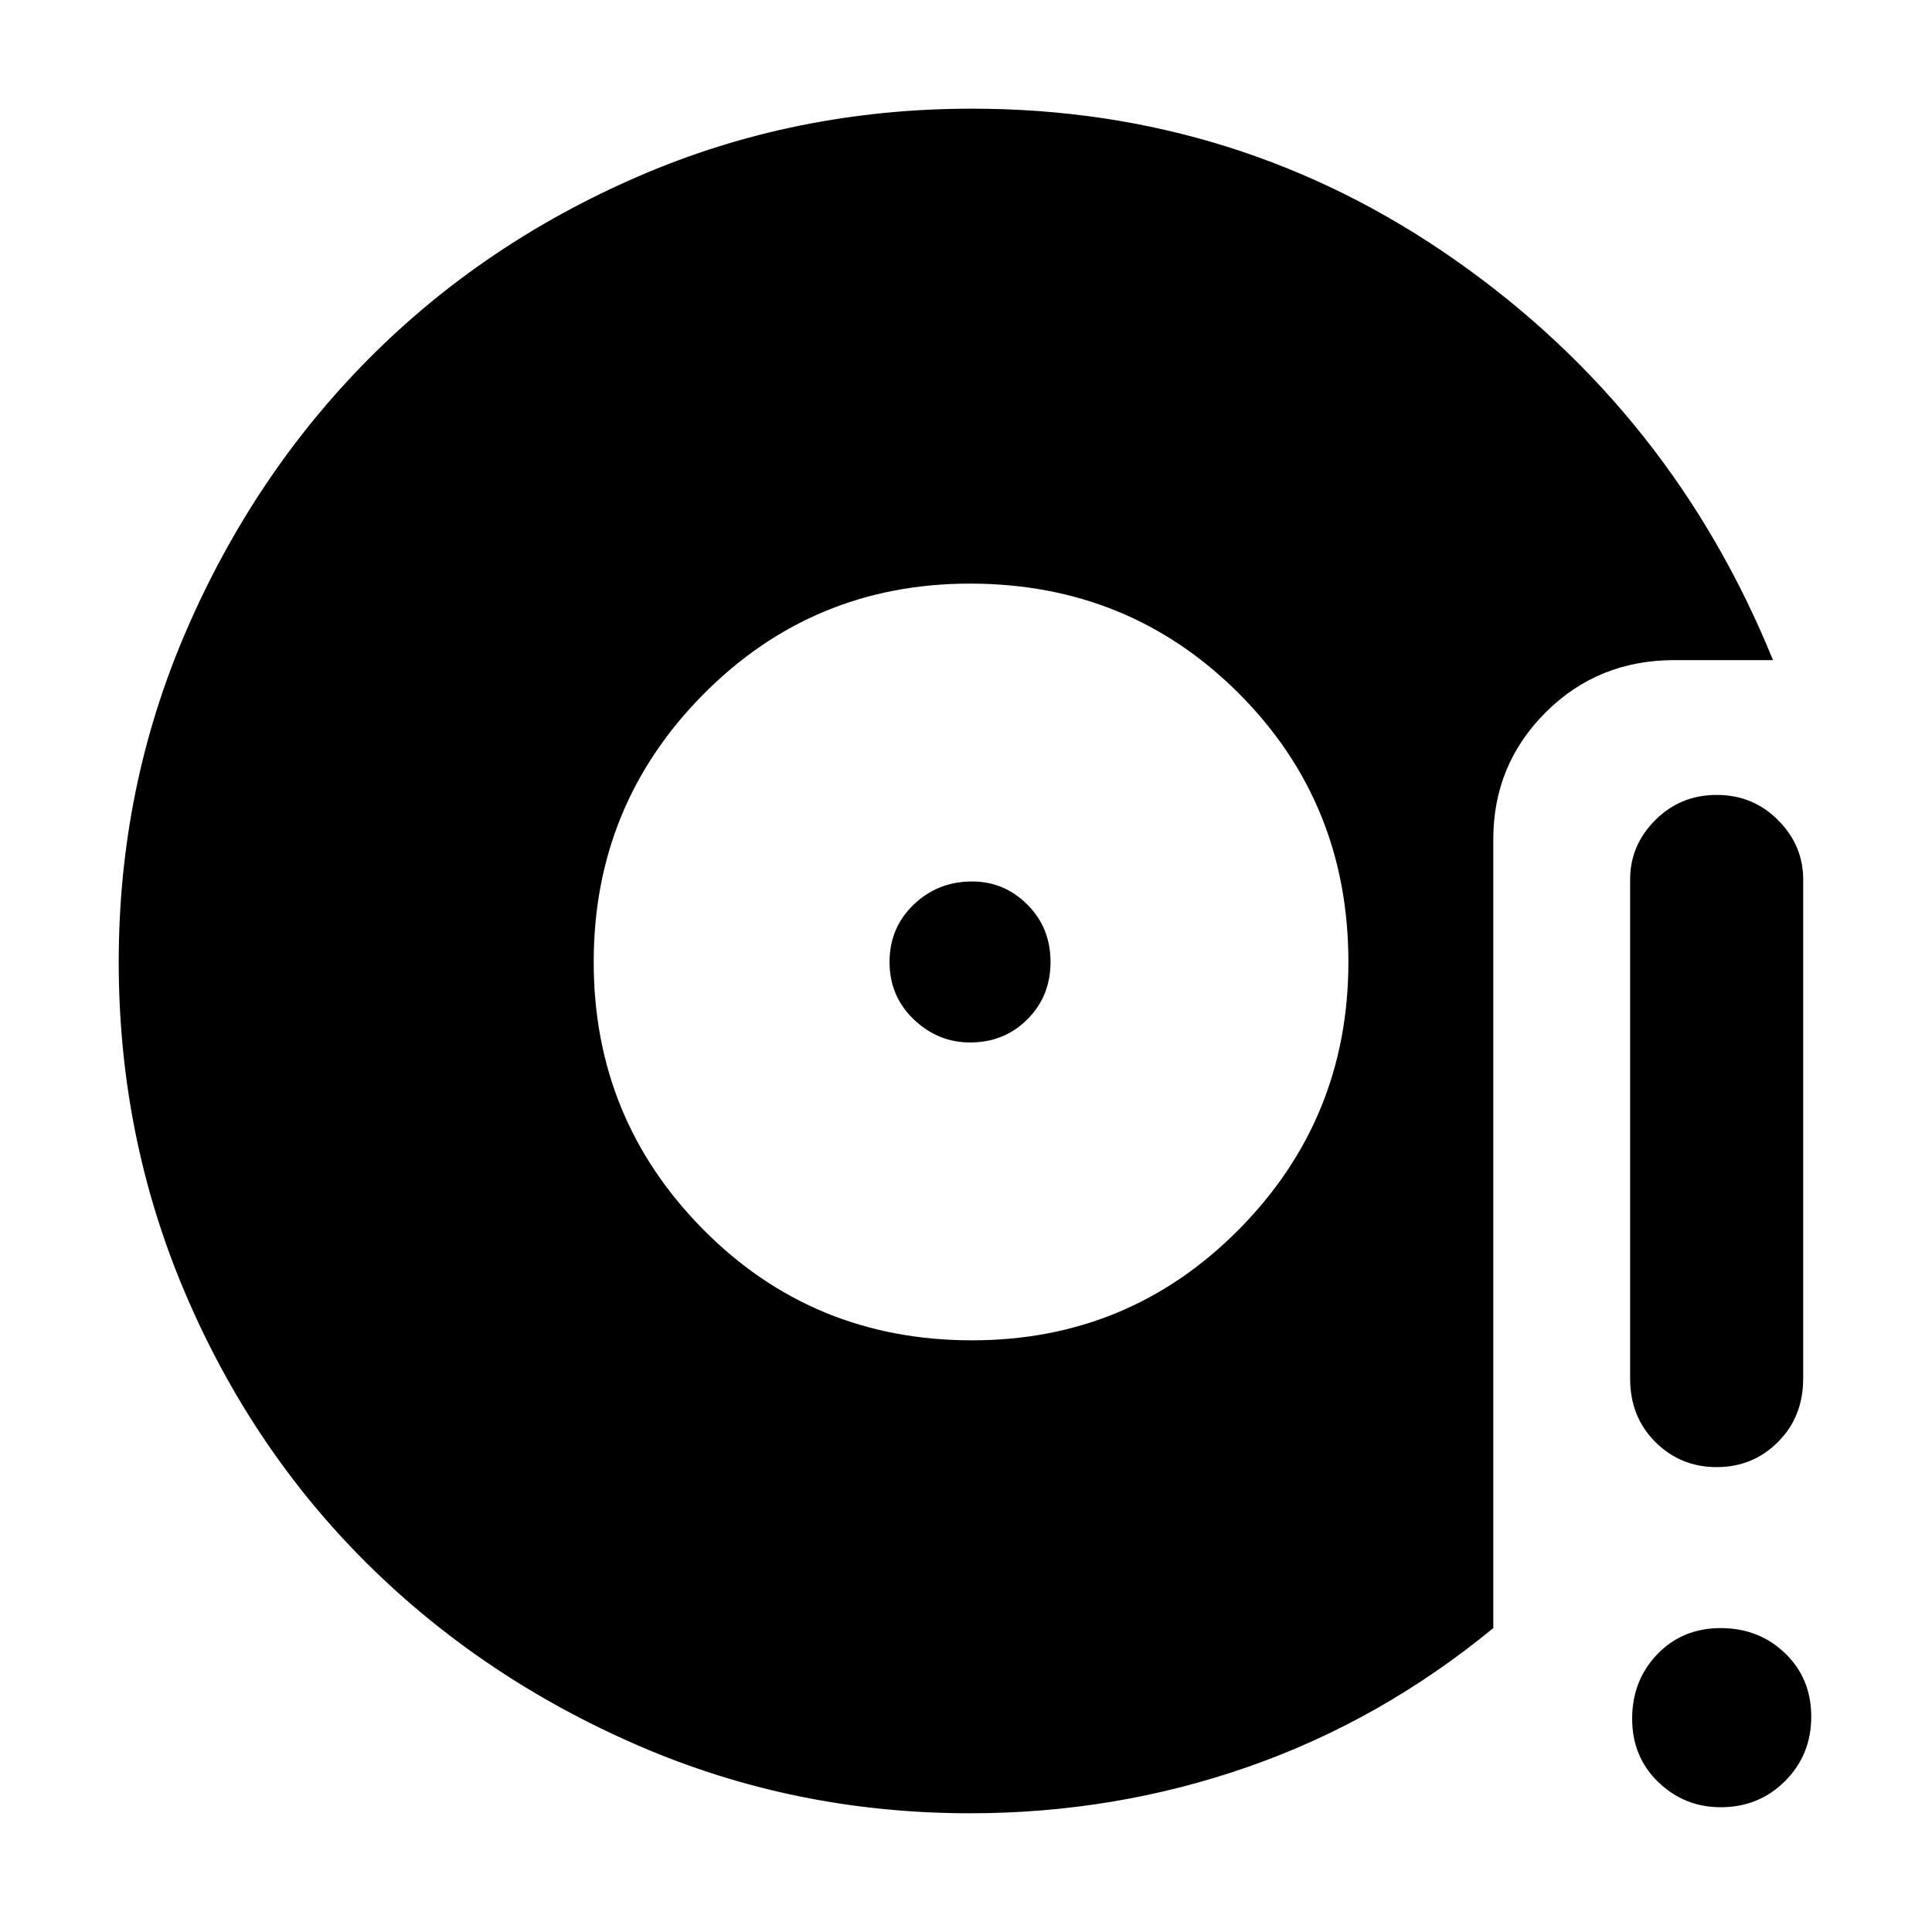 <svg xmlns="http://www.w3.org/2000/svg" height="40" width="40"><path d="M20.125 27.75q3.25 0 5.521-2.292 2.271-2.291 2.271-5.541 0-3.292-2.271-5.563t-5.563-2.271q-3.25 0-5.521 2.292-2.27 2.292-2.27 5.542t2.27 5.541q2.271 2.292 5.563 2.292Zm-.042-6.167q-.666 0-1.166-.479-.5-.479-.5-1.187 0-.709.5-1.188t1.208-.479q.667 0 1.146.479.479.479.479 1.188 0 .708-.479 1.187-.479.479-1.188.479Zm0 15.959q-3.625 0-6.854-1.396t-5.625-3.771Q5.208 30 3.833 26.771t-1.375-6.854q0-3.625 1.396-6.854 1.396-3.23 3.771-5.625Q10 5.042 13.229 3.646t6.896-1.396q5.542 0 10.021 3.146 4.479 3.146 6.562 8.271h-2.041q-1.584 0-2.667 1.083-1.083 1.083-1.083 2.625v16.333q-2.334 1.917-5.084 2.875-2.75.959-5.75.959Zm15.459-7.167q-.75 0-1.271-.521-.521-.521-.521-1.312V18.208q0-.708.521-1.229.521-.521 1.271-.521.75 0 1.27.521.521.521.521 1.229v10.334q0 .791-.521 1.312-.52.521-1.27.521Zm.083 7.042q-.75 0-1.292-.521-.541-.521-.541-1.313 0-.791.52-1.333.521-.542 1.313-.542.792 0 1.333.521.542.521.542 1.313 0 .791-.542 1.333-.541.542-1.333.542Z"/></svg>